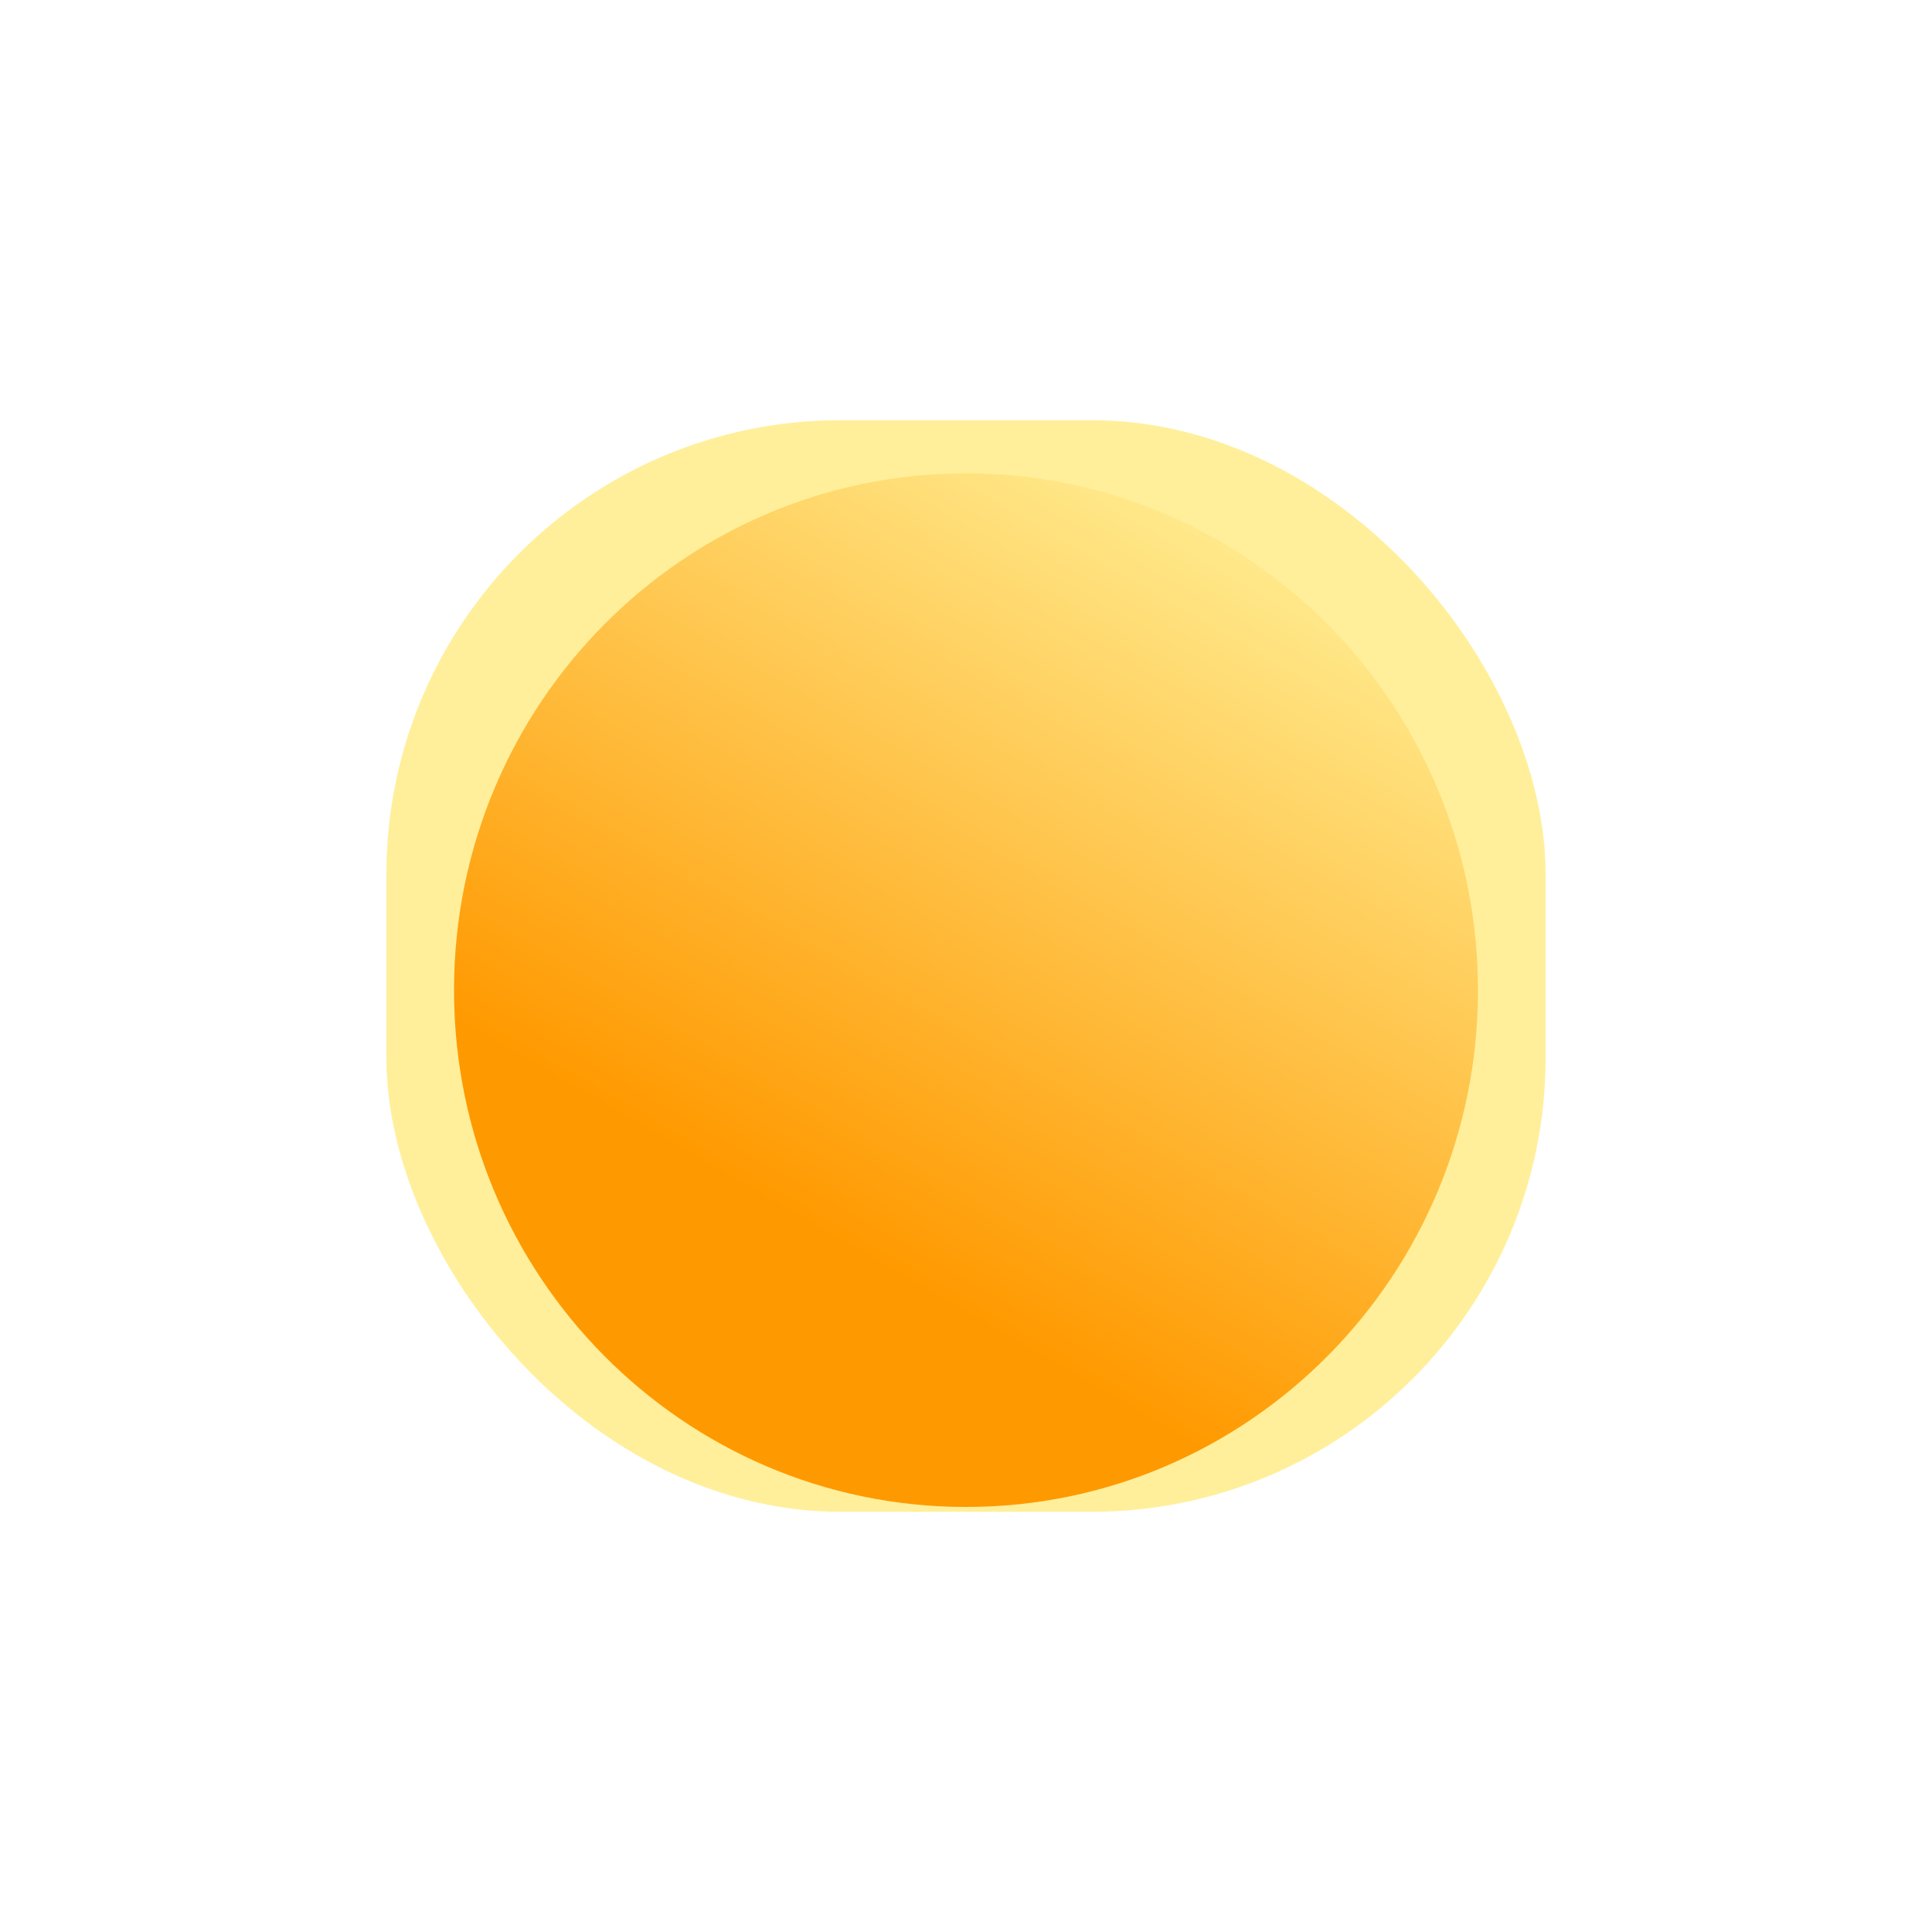 <svg width="400" height="400" viewBox="0 0 400 400" fill="none" xmlns="http://www.w3.org/2000/svg">
<g filter="url(#filter0_f_13_160)">
<rect x="80" y="87" width="240" height="226" rx="94" fill="#FFEF9A"/>
</g>
<g filter="url(#filter1_i_13_160)">
<path d="M306 200C306 259.094 258.542 307 200 307C141.458 307 94 259.094 94 200C94 140.906 141.458 93 200 93C258.542 93 306 140.906 306 200Z" fill="url(#paint0_linear_13_160)"/>
</g>
<defs>
<filter id="filter0_f_13_160" x="3" y="10" width="394" height="380" filterUnits="userSpaceOnUse" color-interpolation-filters="sRGB">
<feFlood flood-opacity="0" result="BackgroundImageFix"/>
<feBlend mode="normal" in="SourceGraphic" in2="BackgroundImageFix" result="shape"/>
<feGaussianBlur stdDeviation="38.5" result="effect1_foregroundBlur_13_160"/>
</filter>
<filter id="filter1_i_13_160" x="94" y="93" width="212" height="219" filterUnits="userSpaceOnUse" color-interpolation-filters="sRGB">
<feFlood flood-opacity="0" result="BackgroundImageFix"/>
<feBlend mode="normal" in="SourceGraphic" in2="BackgroundImageFix" result="shape"/>
<feColorMatrix in="SourceAlpha" type="matrix" values="0 0 0 0 0 0 0 0 0 0 0 0 0 0 0 0 0 0 127 0" result="hardAlpha"/>
<feOffset dy="5"/>
<feGaussianBlur stdDeviation="9"/>
<feComposite in2="hardAlpha" operator="arithmetic" k2="-1" k3="1"/>
<feColorMatrix type="matrix" values="0 0 0 0 1 0 0 0 0 1 0 0 0 0 1 0 0 0 0.81 0"/>
<feBlend mode="normal" in2="shape" result="effect1_innerShadow_13_160"/>
</filter>
<linearGradient id="paint0_linear_13_160" x1="183.899" y1="258.241" x2="272.356" y2="104.55" gradientUnits="userSpaceOnUse">
<stop stop-color="#FF9900"/>
<stop offset="1" stop-color="#FFEE94"/>
</linearGradient>
</defs>
</svg>
